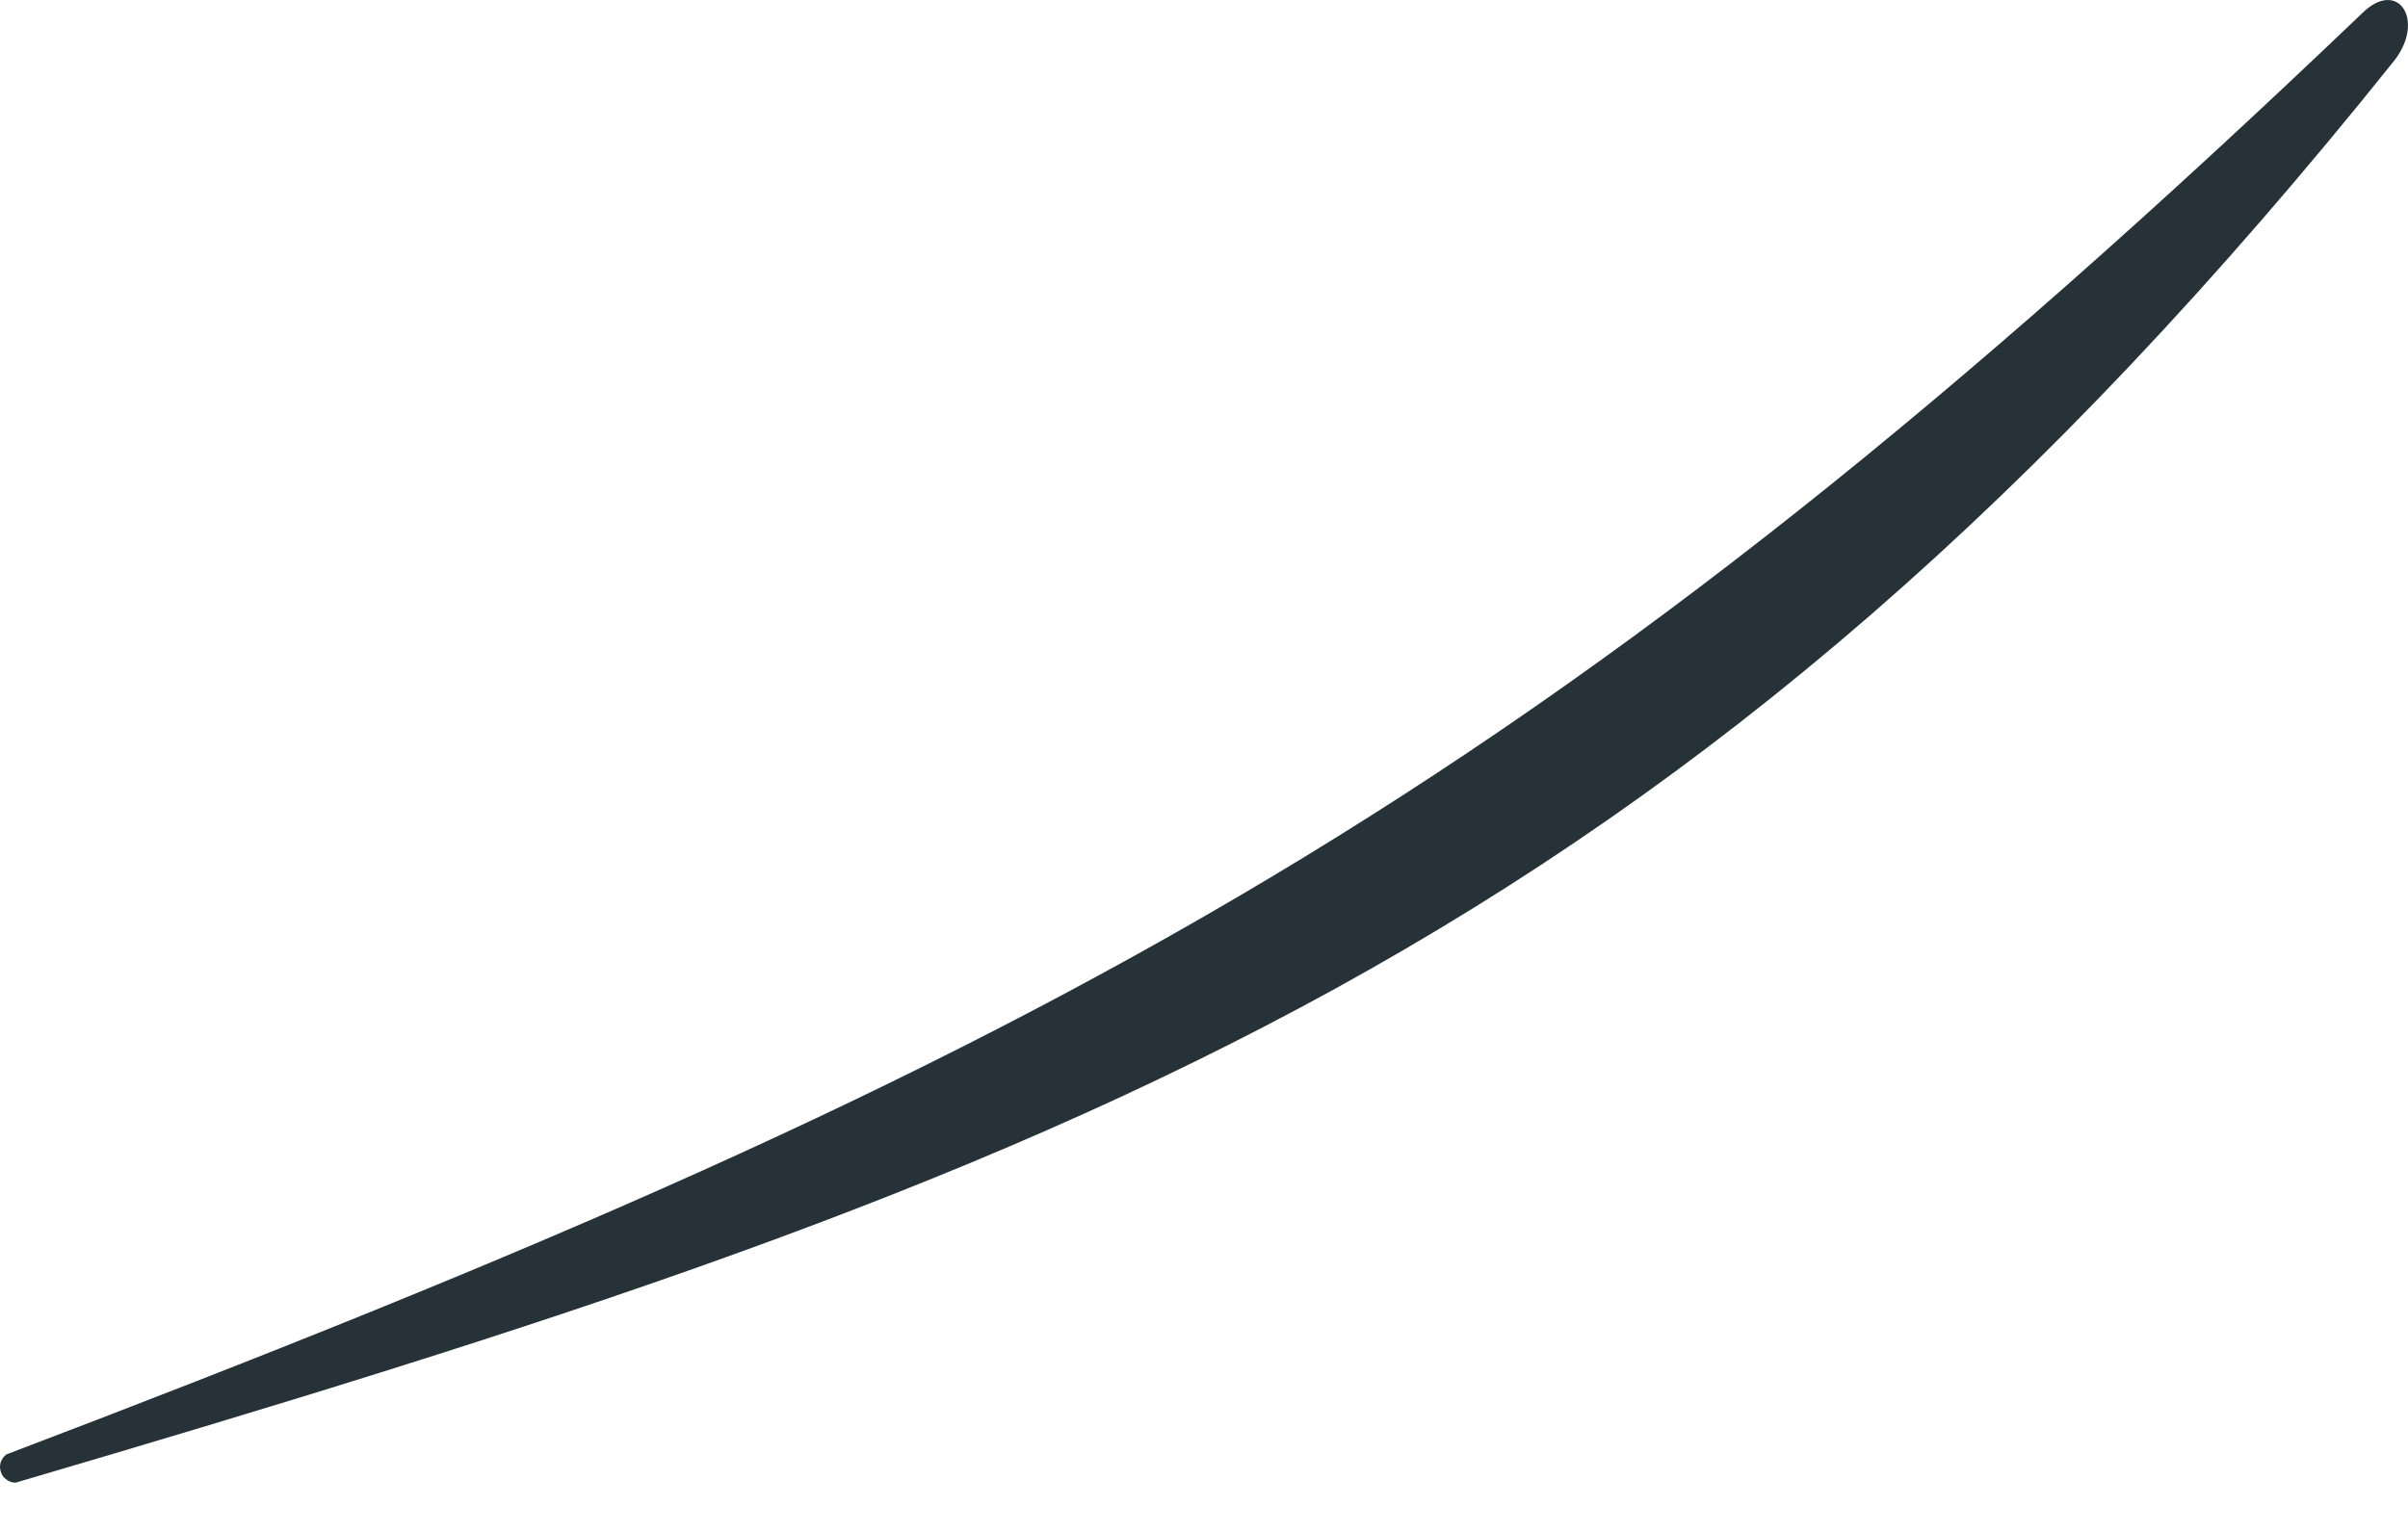<svg width="11" height="7" viewBox="0 0 11 7" fill="none" xmlns="http://www.w3.org/2000/svg">
<path d="M10.789 0.062C7.062 3.625 4.824 4.822 0.029 6.646C0.017 6.655 0.008 6.668 0.003 6.682C-0.001 6.697 -0.001 6.712 0.004 6.726C0.008 6.74 0.017 6.753 0.03 6.761C0.042 6.77 0.056 6.775 0.071 6.775C4.917 5.35 7.682 4.345 10.938 0.276C11.081 0.091 10.953 -0.102 10.789 0.062Z" fill="#263238"/>
</svg>
